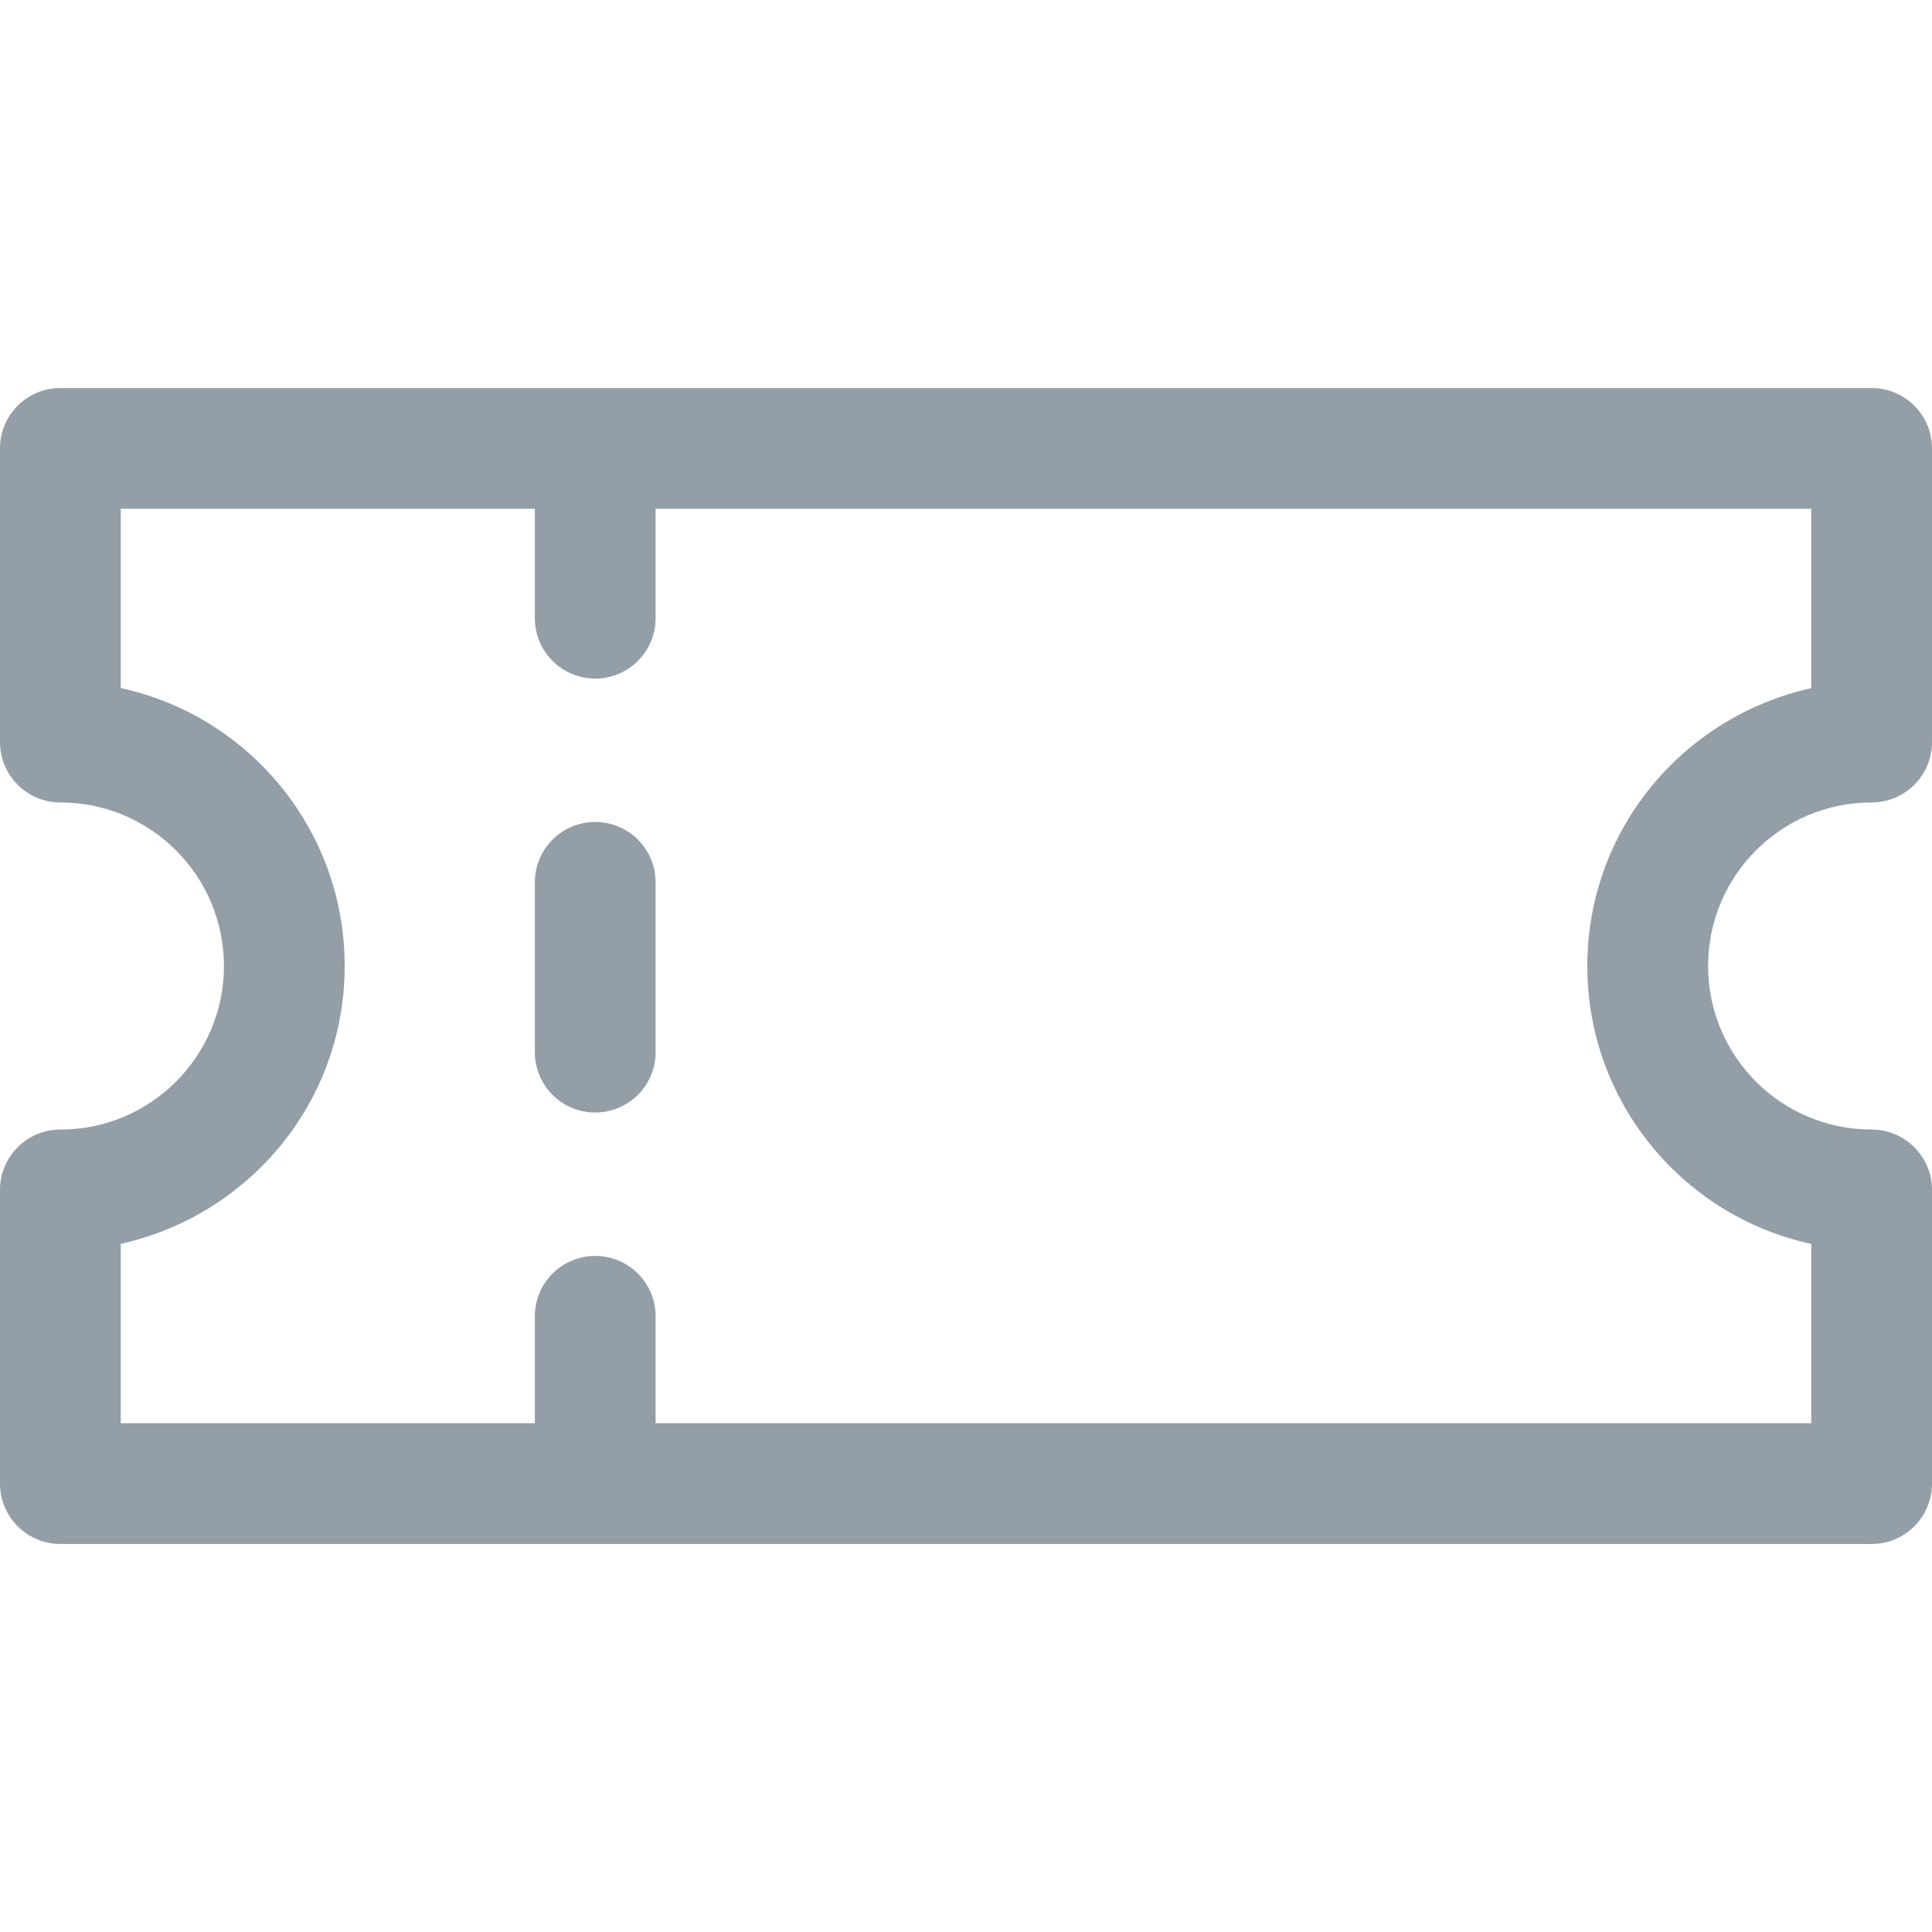 <!-- Generated by IcoMoon.io -->
<svg version="1.1" xmlns="http://www.w3.org/2000/svg" width="512" height="512" viewBox="0 0 512 512">
<title></title>
<style type="text/css">
	path{fill:#939EA7;}
</style>
<g id="icomoon-ignore">
</g>
<path d="M157.74 217.83c-8.837 0-16 7.163-16 16v0 45c0 8.837 7.163 16 16 16s16-7.163 16-16v0-45c0-8.837-7.163-16-16-16v0zM496 102.83h-480c-8.836 0-16 7.163-16 16v0 77.83c0 8.837 7.163 16 16 16v0c23.936 0 43.34 19.404 43.34 43.34s-19.404 43.34-43.34 43.34v0c-8.836 0-16 7.163-16 16v0 77.83c0 8.837 7.163 16 16 16v0h480c8.837 0 16-7.163 16-16v0-77.83c0-8.837-7.163-16-16-16v0c-23.936 0-43.34-19.404-43.34-43.34s19.404-43.34 43.34-43.34v0c8.837 0 16-7.163 16-16v0-77.83c0-8.837-7.163-16-16-16v0zM480 182.37c-34.175 7.621-59.342 37.687-59.342 73.63s25.166 66.009 58.84 73.536l0.502 0.094v47.54h-306.26v-28.34c0-8.837-7.163-16-16-16s-16 7.163-16 16v0 28.34h-109.74v-47.54c34.175-7.622 59.343-37.687 59.343-73.63s-25.166-66.008-58.84-73.536l-0.502-0.095v-47.54h109.74v29c0 8.837 7.163 16 16 16s16-7.163 16-16v0-29h306.26z"></path>
</svg>
